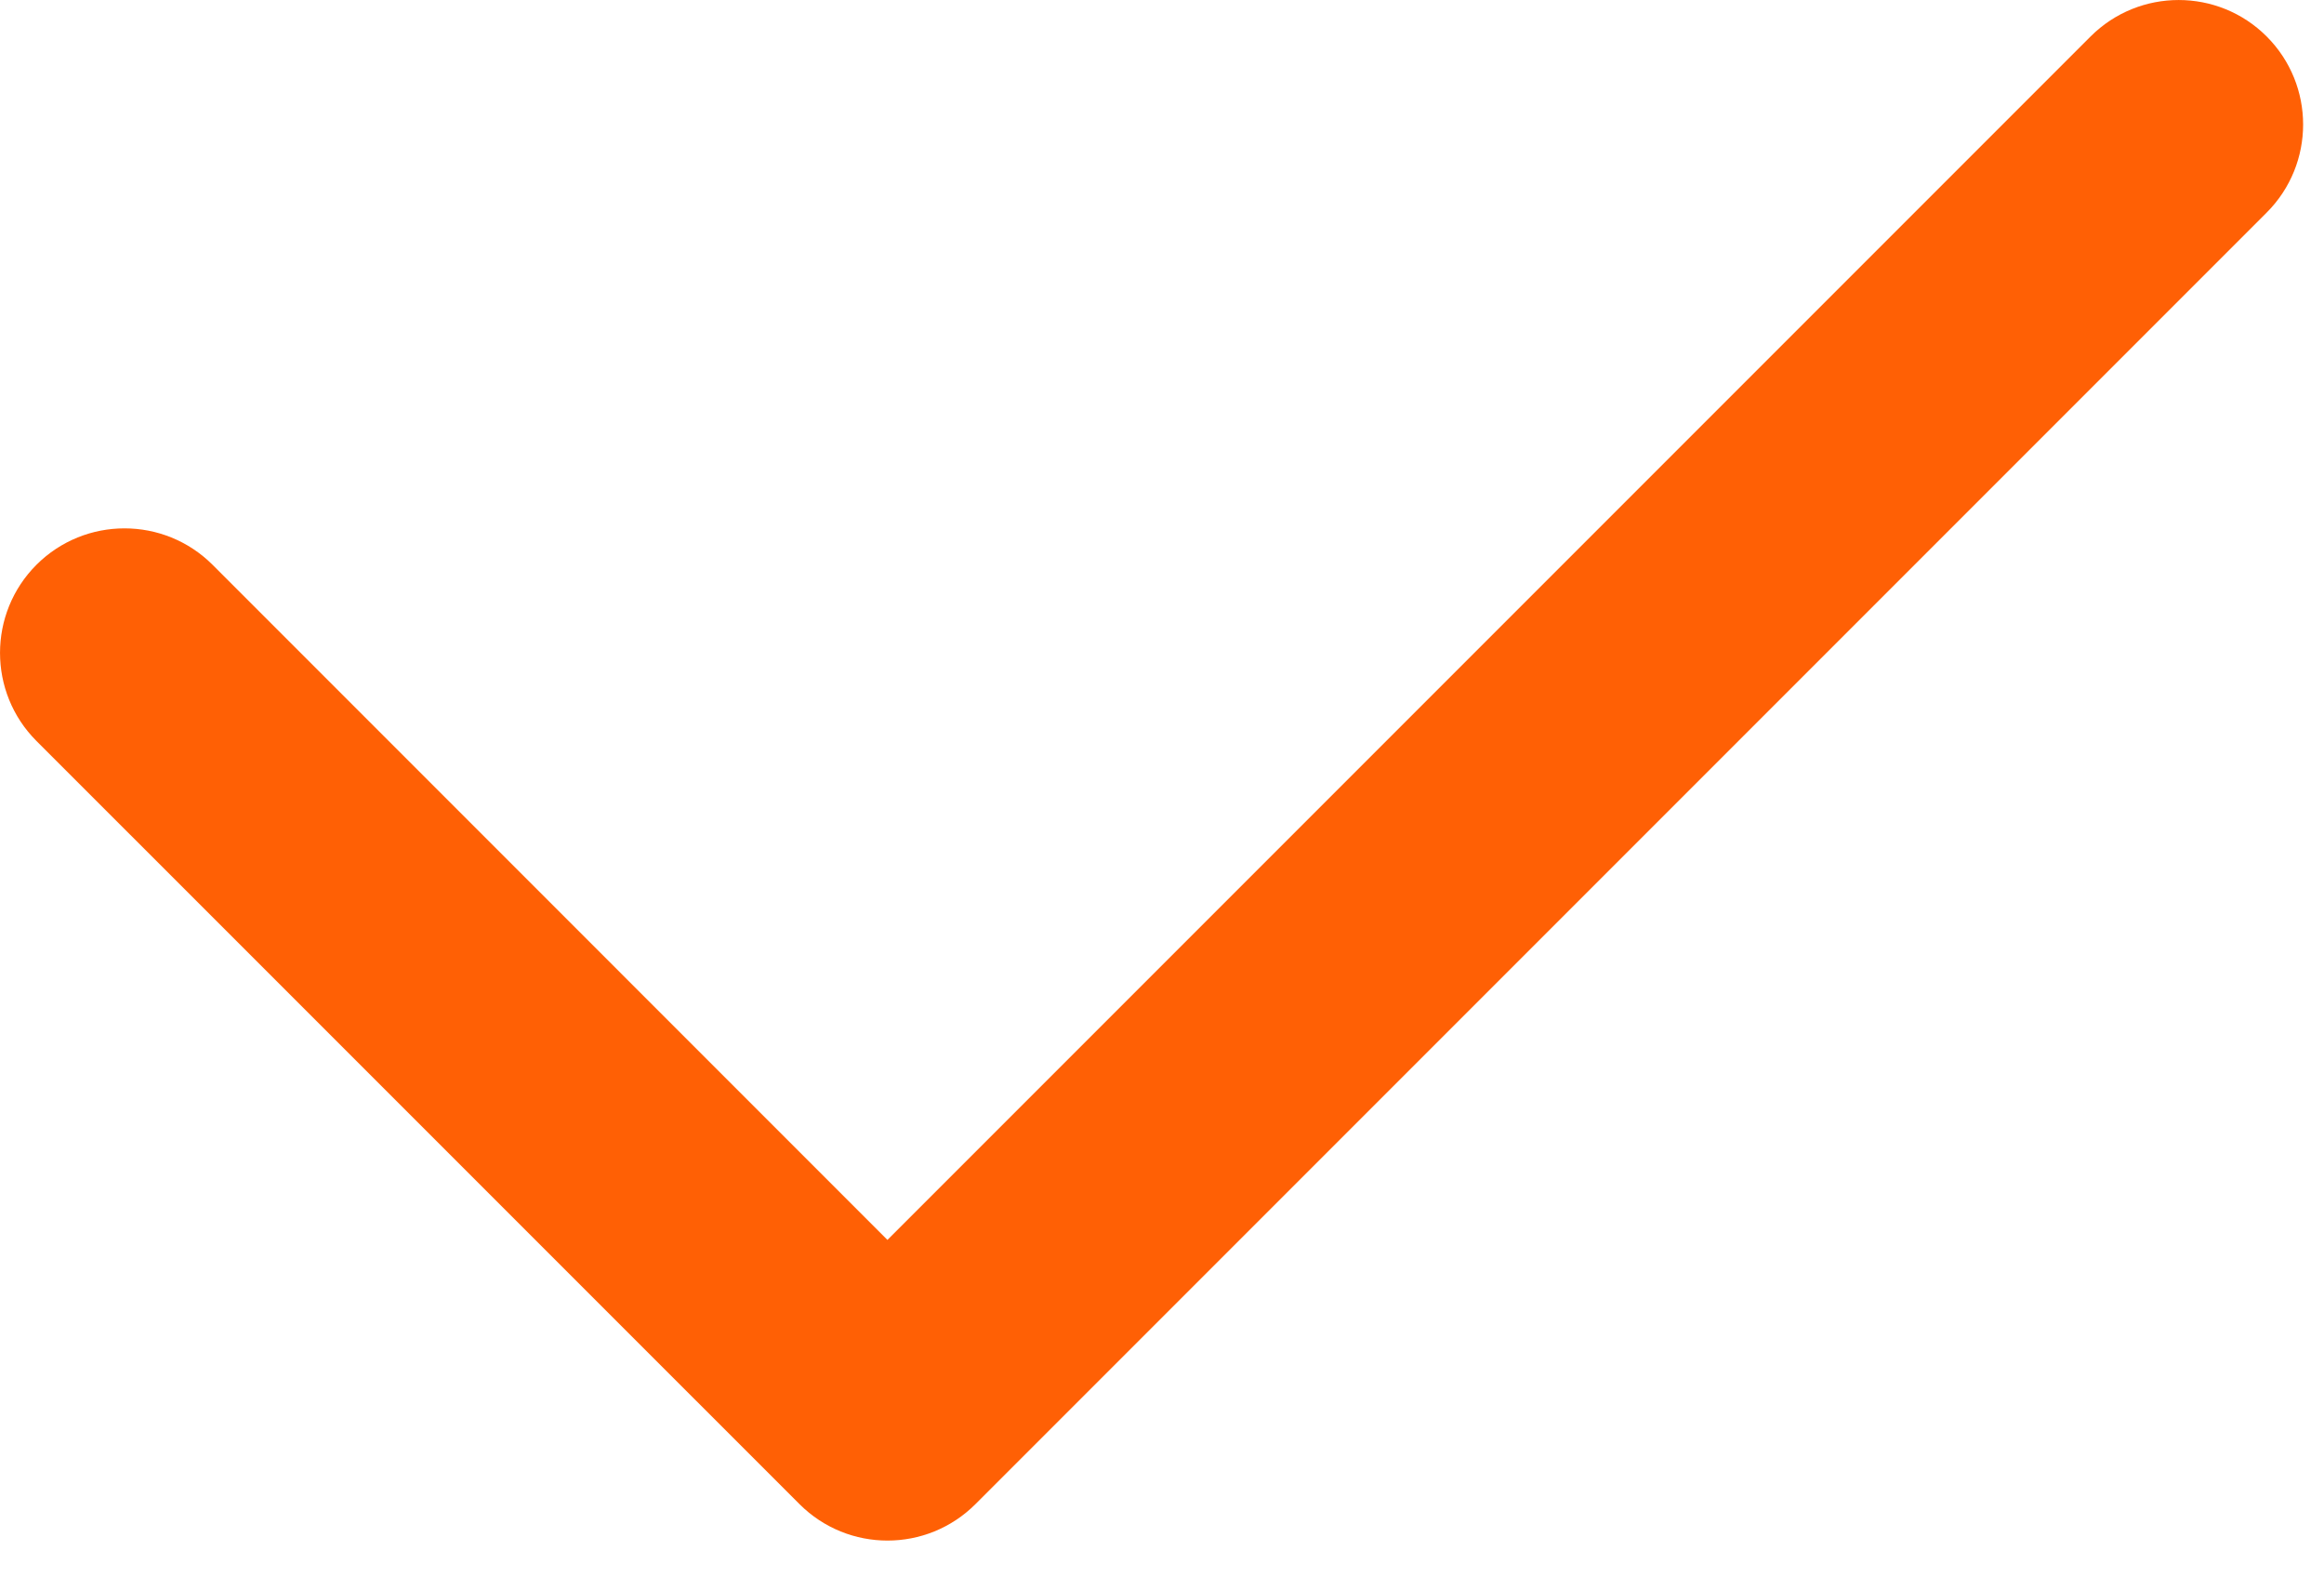 <?xml version="1.0" encoding="UTF-8"?>
<svg width="28px" height="19px" viewBox="0 0 28 19" version="1.1" xmlns="http://www.w3.org/2000/svg" xmlns:xlink="http://www.w3.org/1999/xlink">
    <!-- Generator: Sketch 53.2 (72643) - https://sketchapp.com -->
    <title>svg/icon_choose</title>
    <desc>Created with Sketch.</desc>
    <g id="视觉图" stroke="none" stroke-width="1" fill="none" fill-rule="evenodd">
        <g id="5.5资金-委托支付-选择收款人" transform="translate(-688, -757)" fill="#FF6005">
            <g id="Group" transform="translate(0, 582)">
                <g id="TableViews/Cell/Input/单行_有单位-Copy" transform="translate(0, 120)">
                    <g id="分组" transform="translate(686, 48)">
                        <path d="M12.692,21.935 L27.188,7.439 C27.774,6.854 28.724,6.854 29.309,7.439 C29.895,8.025 29.895,8.975 29.309,9.561 L13.753,25.117 C13.167,25.703 12.218,25.703 11.632,25.117 L2.439,15.925 C1.854,15.339 1.854,14.389 2.439,13.803 C3.025,13.218 3.975,13.218 4.561,13.803 L12.692,21.935 Z" id="svg/icon_choose"></path>
                    </g>
                </g>
            </g>
        </g>
    </g>
</svg>